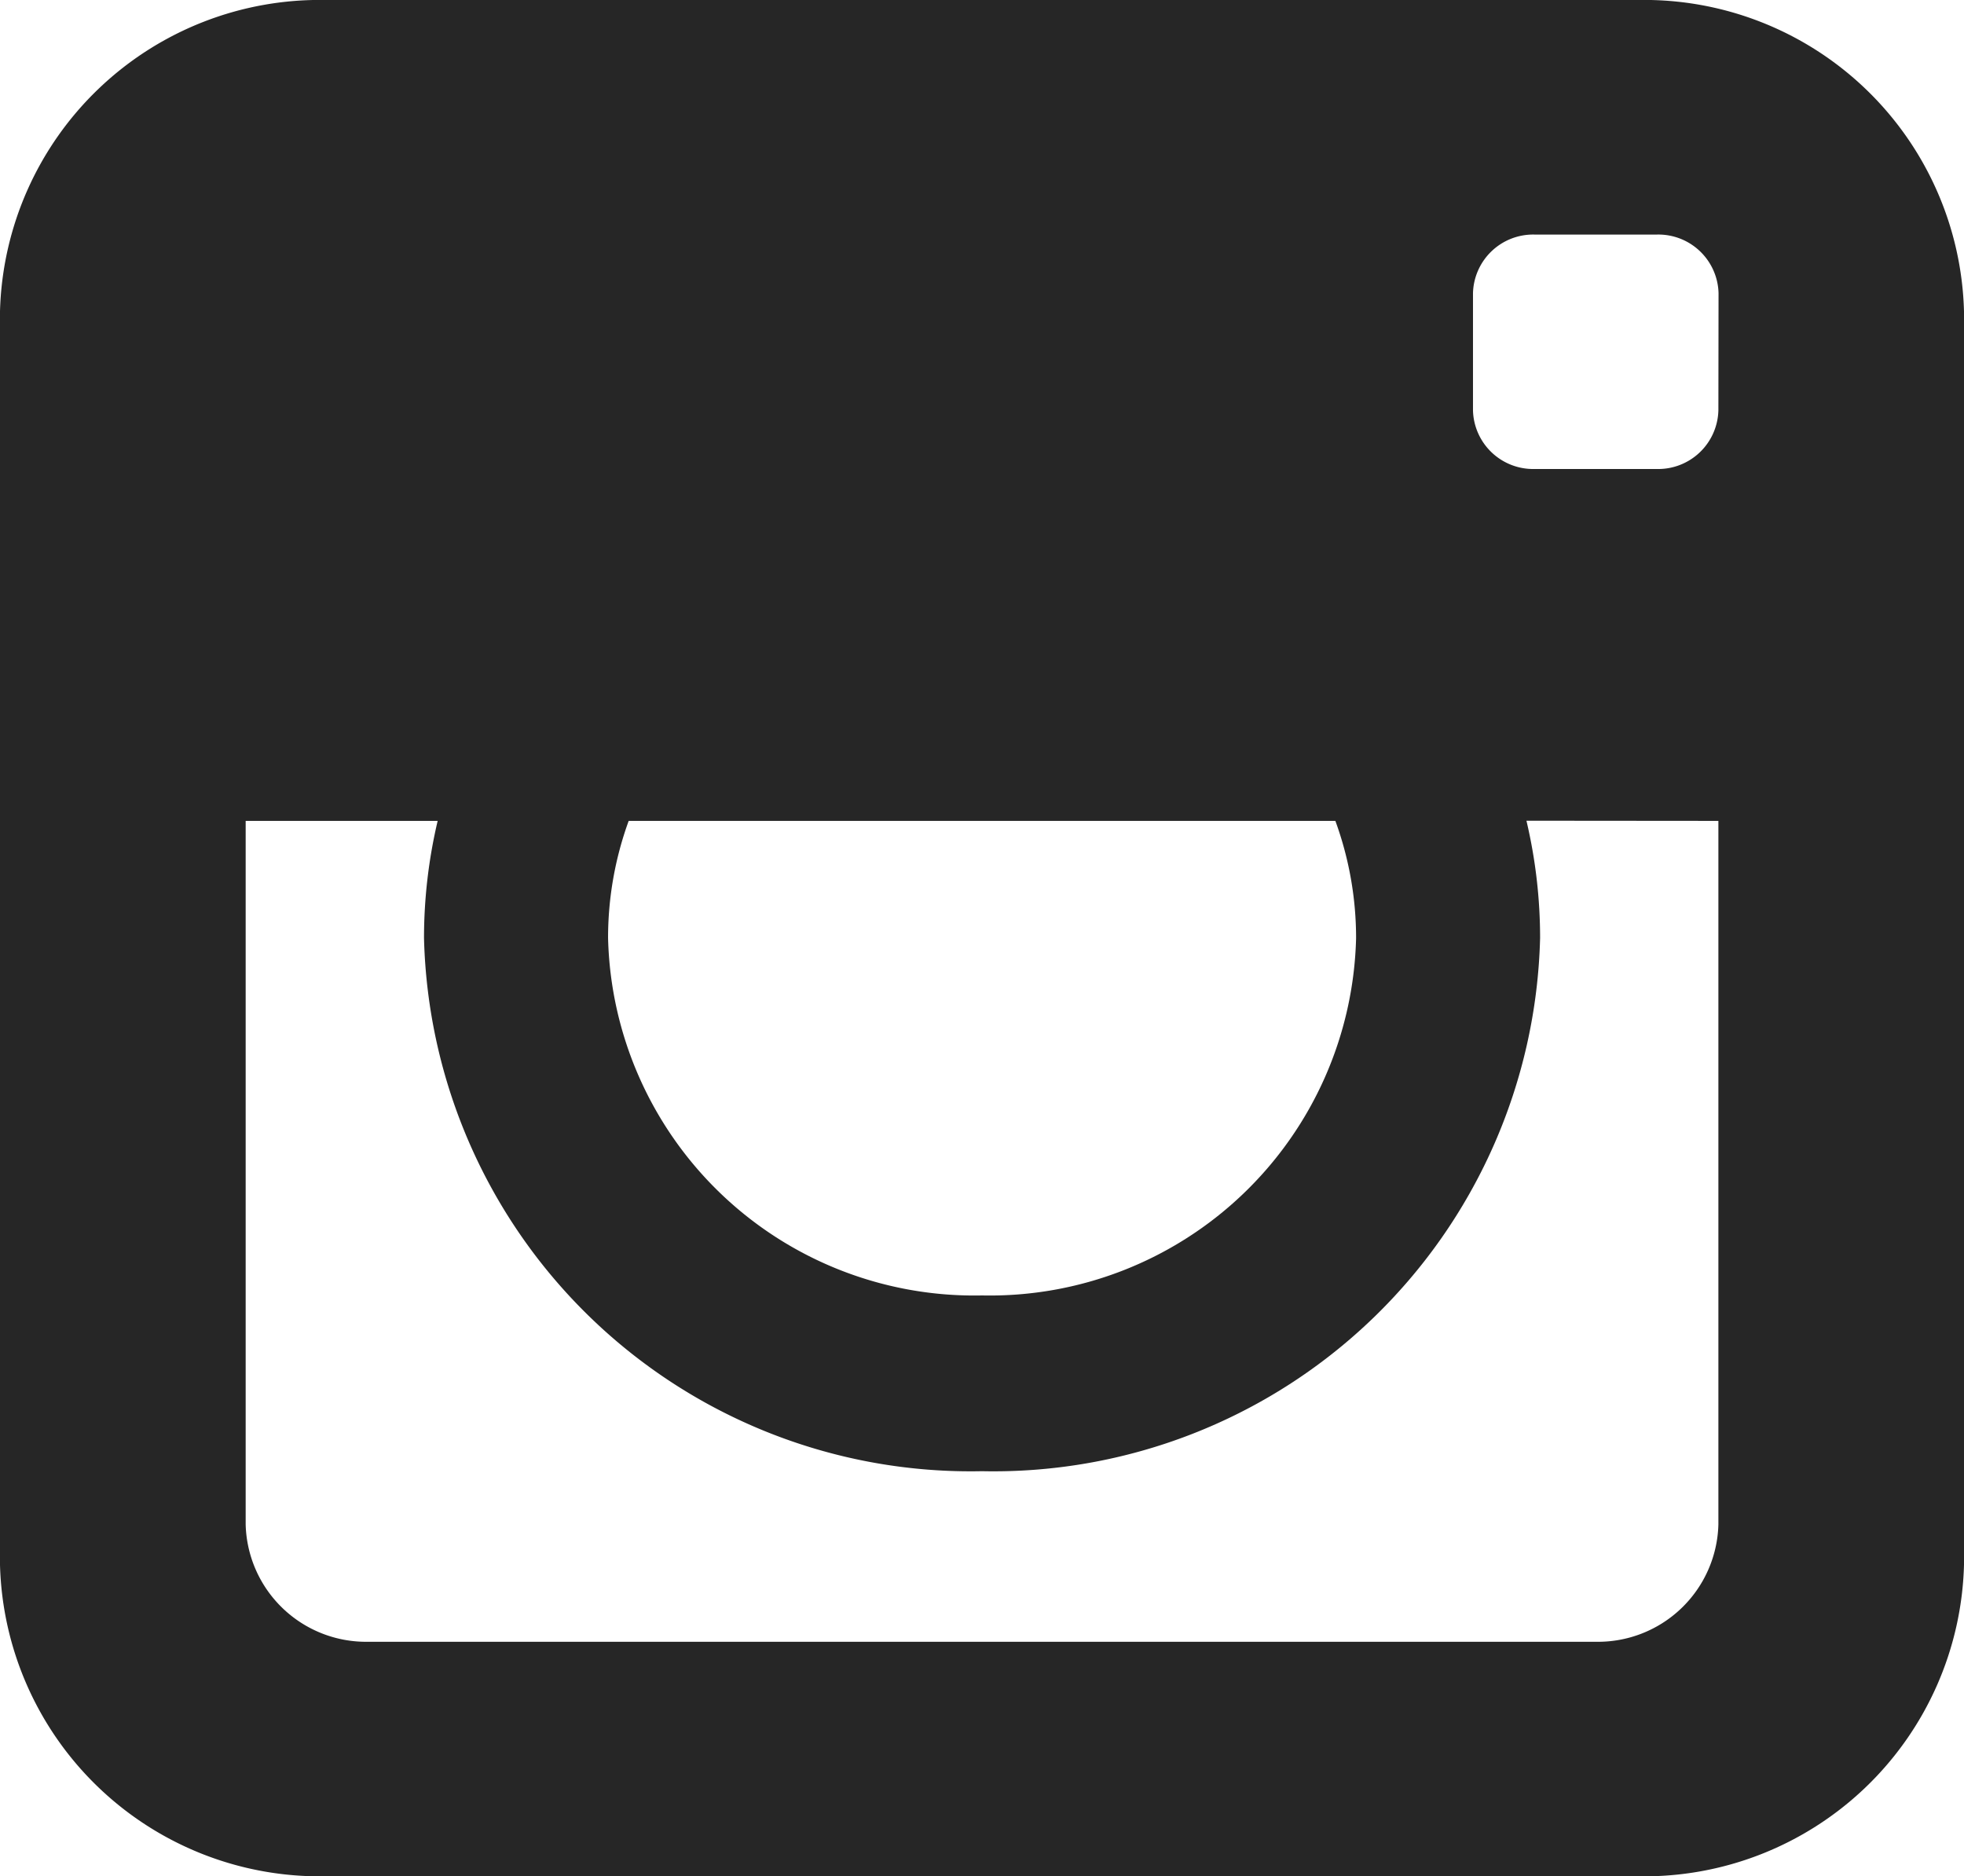 <svg xmlns="http://www.w3.org/2000/svg" width="36.407" height="34.781" viewBox="0 0 36.407 34.781">
  <path id="Icon_metro-instagram" data-name="Icon metro-instagram" d="M32.934,1.928H8.615A5.931,5.931,0,0,0,2.571,7.7V30.935a5.931,5.931,0,0,0,6.044,5.774H32.934a5.931,5.931,0,0,0,6.044-5.774V7.7A5.931,5.931,0,0,0,32.934,1.928ZM14.225,17.145h13.1a6.33,6.33,0,0,1,.384,2.174,6.791,6.791,0,0,1-6.933,6.623,6.791,6.791,0,0,1-6.933-6.623A6.33,6.33,0,0,1,14.225,17.145Zm20.2,0V30.188a2.233,2.233,0,0,1-2.275,2.174H9.4a2.233,2.233,0,0,1-2.275-2.174V17.145h3.559a9.457,9.457,0,0,0-.253,2.174A10.135,10.135,0,0,0,20.774,29.2a10.135,10.135,0,0,0,10.346-9.884,9.454,9.454,0,0,0-.253-2.174Zm0-7.61a1.116,1.116,0,0,1-1.138,1.087H31.014a1.116,1.116,0,0,1-1.138-1.087V7.363a1.116,1.116,0,0,1,1.138-1.087H33.29a1.116,1.116,0,0,1,1.138,1.087Z" transform="translate(-2.571 -1.928)" fill="#262626"/>
</svg>
